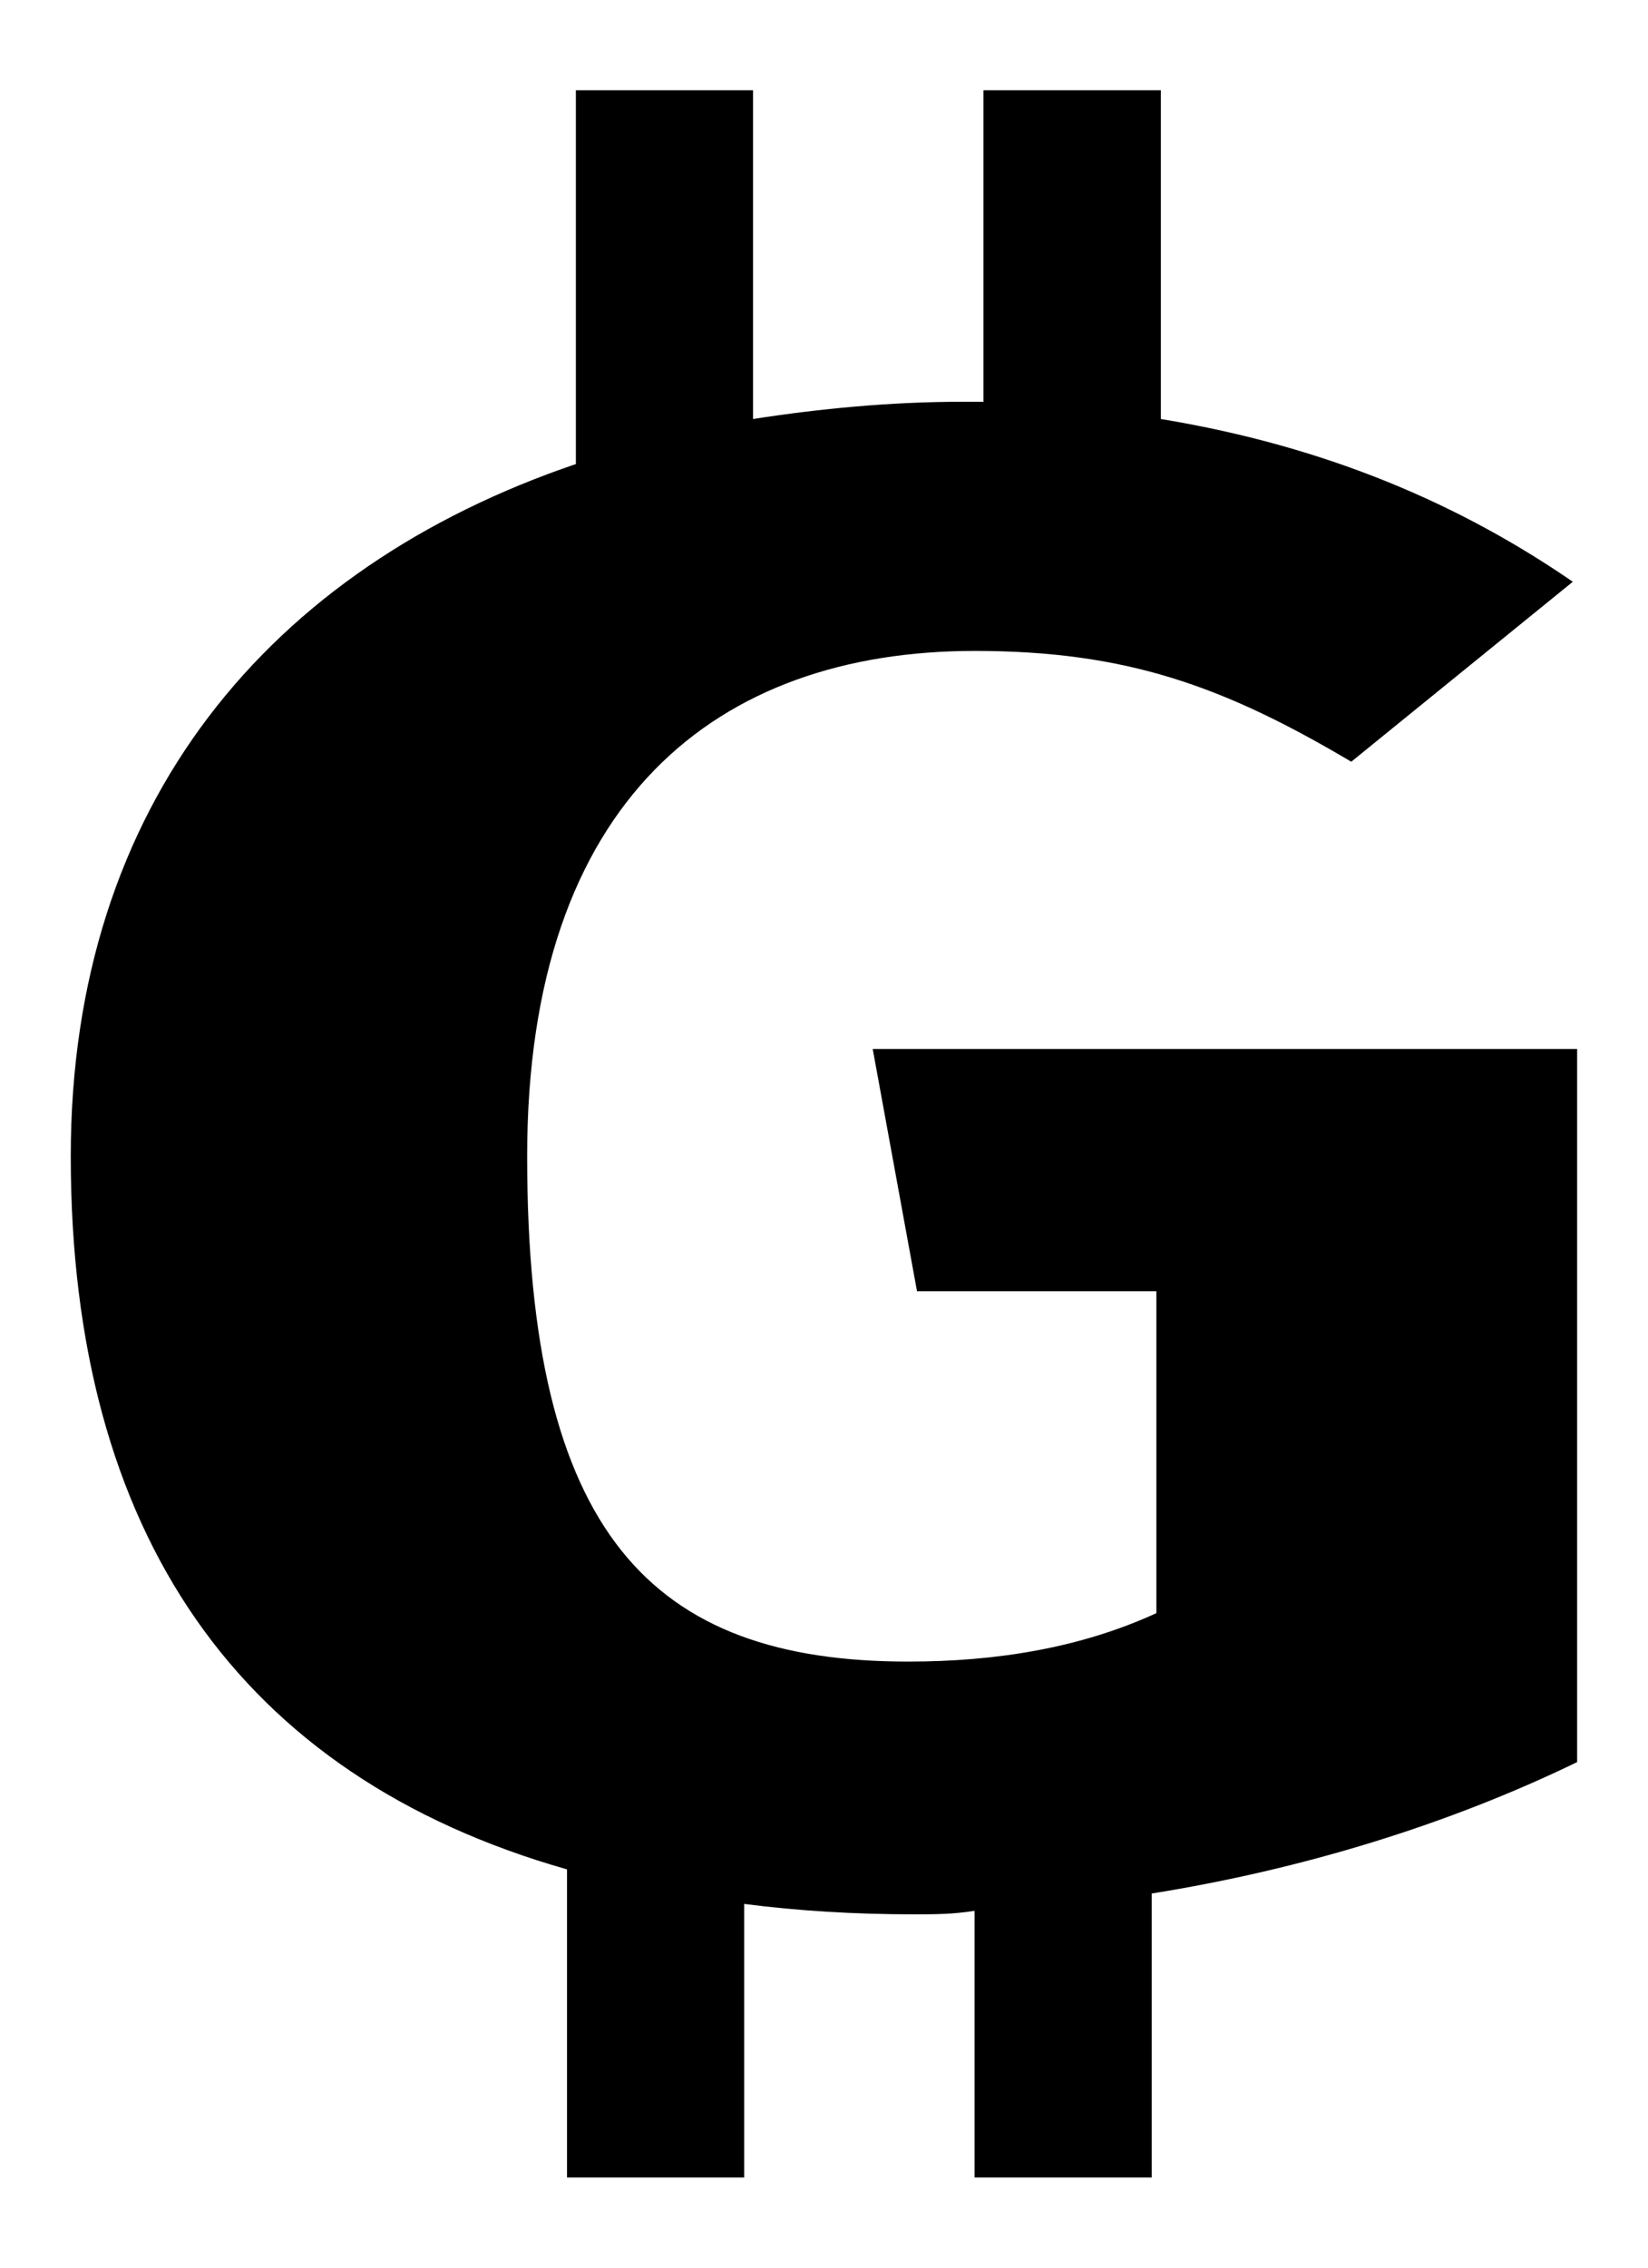<svg width="16" height="22" viewBox="0 0 16 22" fill="none" xmlns="http://www.w3.org/2000/svg">
<path d="M15.313 10.177H8.473L8.903 12.527H11.227V15.65C10.495 15.986 9.678 16.12 8.817 16.12C6.323 16.12 5.118 14.879 5.118 11.217C5.118 7.759 6.968 6.315 9.463 6.315C10.926 6.315 11.872 6.651 13.119 7.39L15.27 5.644C14.195 4.905 12.904 4.334 11.27 4.065V0.875H9.548V3.898H9.333C8.645 3.898 7.956 3.965 7.311 4.065V0.875H5.591V4.502C2.623 5.509 0.687 7.793 0.687 11.217C0.687 14.877 2.322 17.23 5.505 18.136V21.125H7.225V18.471C7.741 18.538 8.301 18.572 8.86 18.572C9.075 18.572 9.247 18.572 9.462 18.538V21.125H11.182V18.37C12.645 18.136 14.065 17.7 15.312 17.095V10.177H15.313Z" fill="currentColor"/>
</svg>
